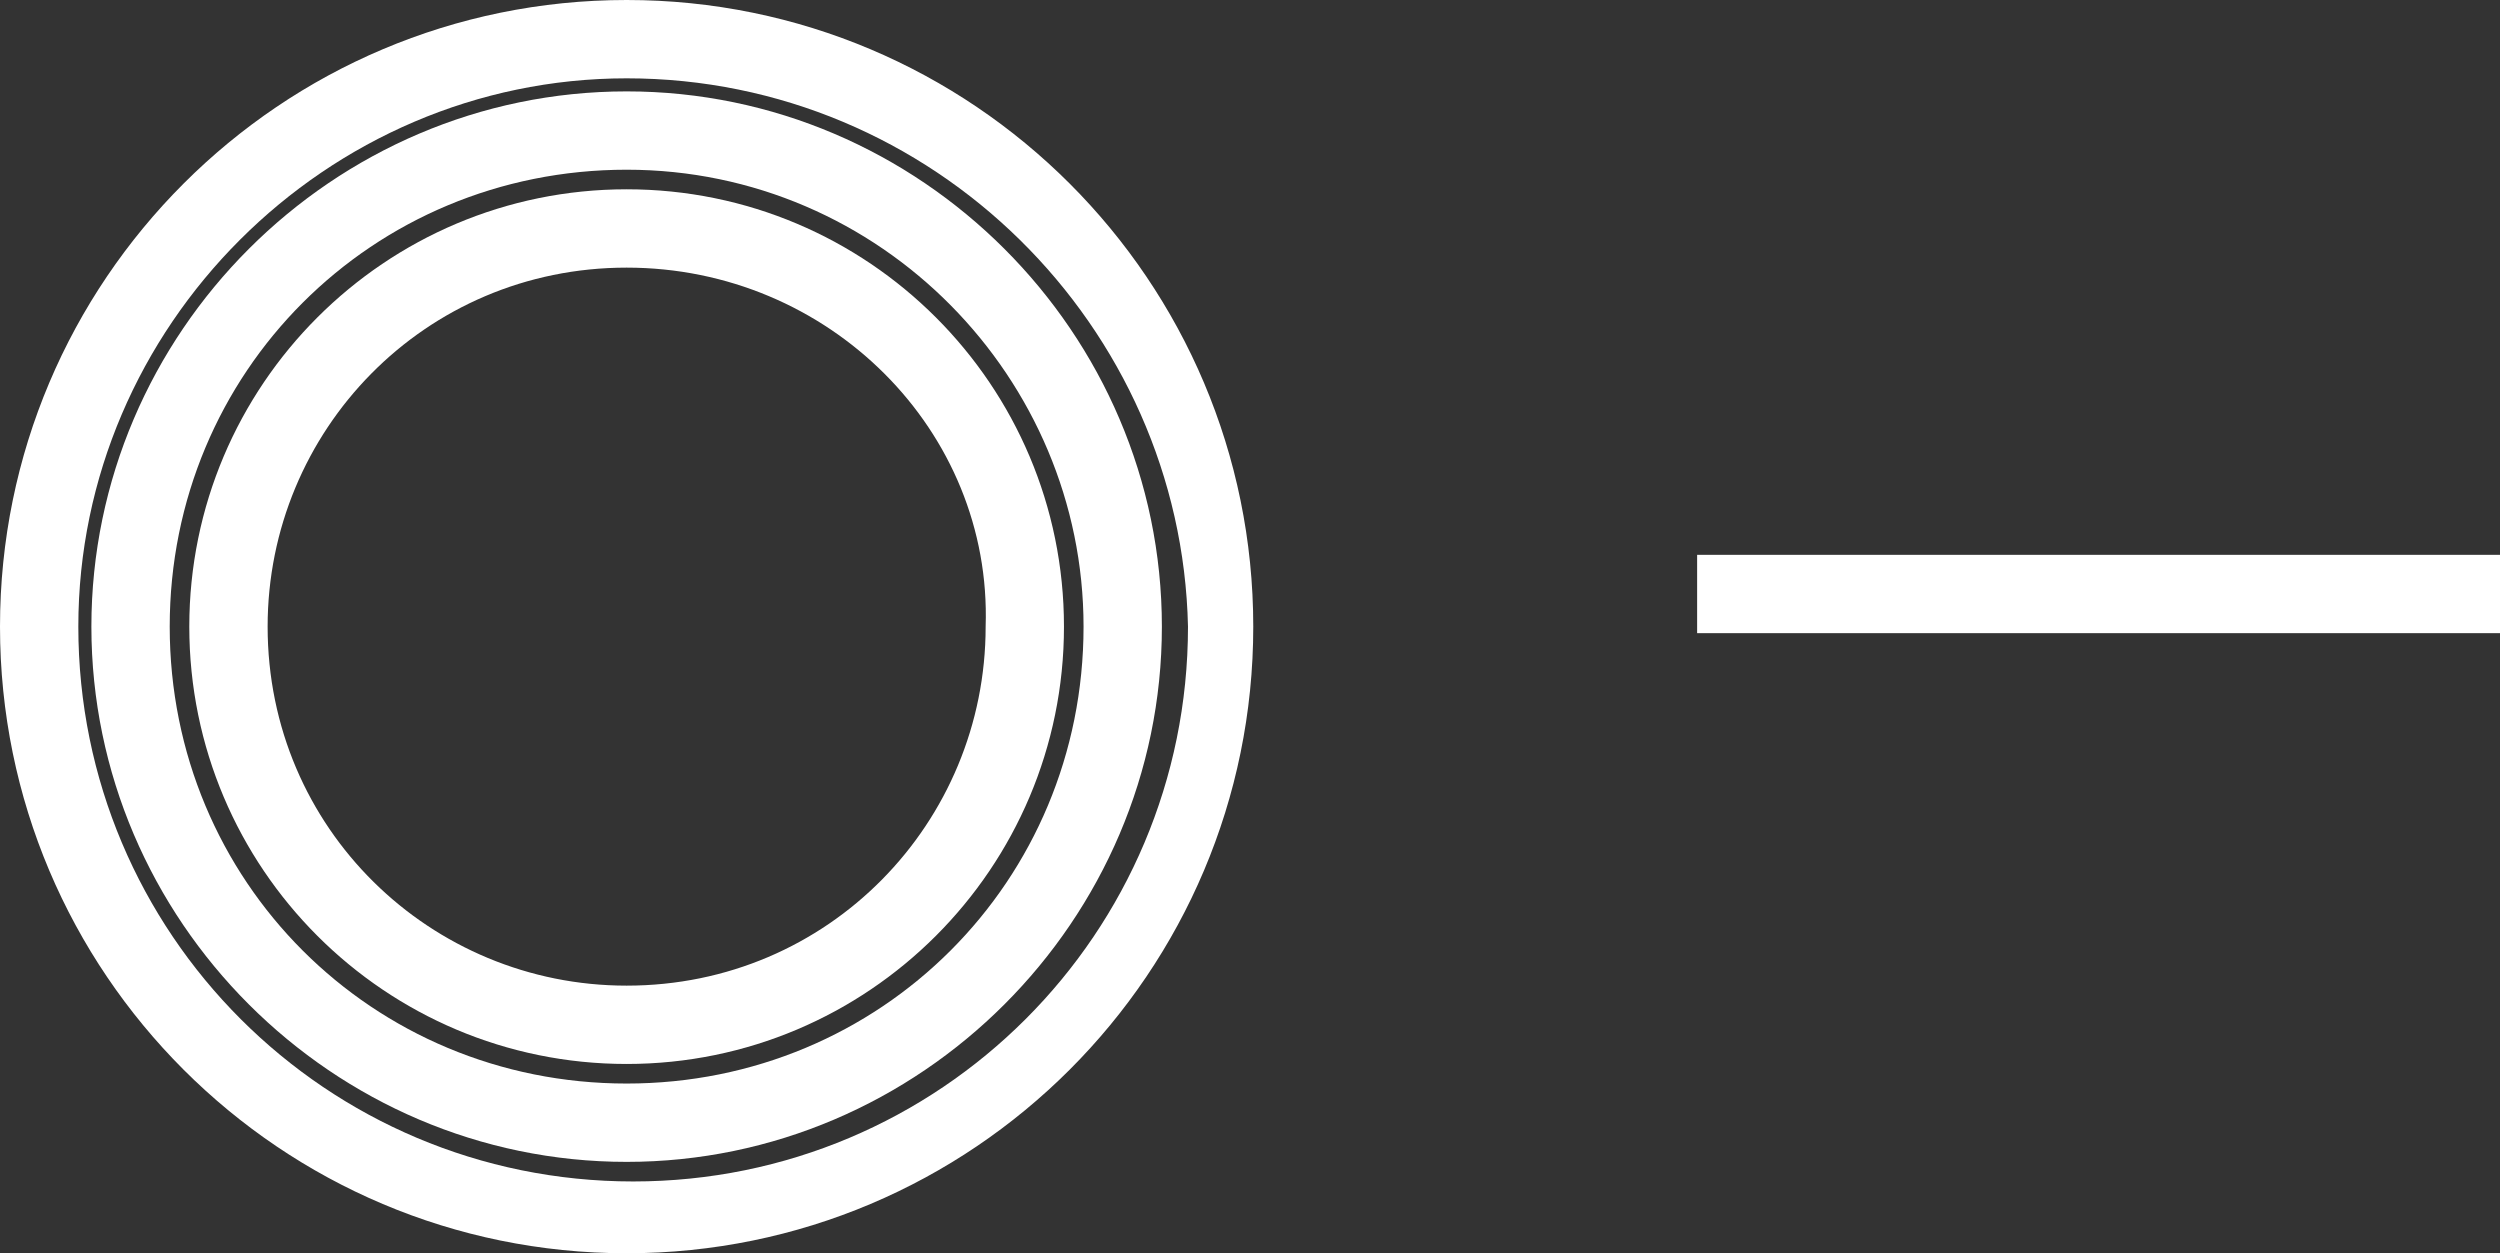 <?xml version="1.0" encoding="utf-8"?>
<!-- Generator: Adobe Illustrator 18.1.1, SVG Export Plug-In . SVG Version: 6.00 Build 0)  -->
<svg version="1.1" id="Layer_1" xmlns="http://www.w3.org/2000/svg" xmlns:xlink="http://www.w3.org/1999/xlink" x="0px" y="0px"
	 viewBox="0 0 38.3 19.2" enable-background="new 0 0 38.3 19.2" xml:space="preserve">
<rect x="0" y="0" width="38.3" height="19.2" fill="#333333" stroke="none"/>
<g>
	<path fill="#FFFFFF" d="M9.6,19.2C4.3,19.2,0,14.9,0,9.6C0,4.3,4.3,0,9.6,0s9.6,4.3,9.6,9.6C19.2,14.9,14.9,19.2,9.6,19.2z
		 M9.6,1.2C5,1.2,1.2,5,1.2,9.6c0,4.7,3.8,8.5,8.5,8.5s8.5-3.8,8.5-8.5C18.1,5,14.3,1.2,9.6,1.2z"/>
	<path fill="#FFFFFF" d="M9.6,16.3c-3.7,0-6.7-3-6.7-6.7c0-3.7,3-6.7,6.7-6.7c3.7,0,6.7,3,6.7,6.7C16.3,13.3,13.3,16.3,9.6,16.3z
		 M9.6,4.1c-3.1,0-5.5,2.5-5.5,5.5c0,3.1,2.5,5.5,5.5,5.5c3.1,0,5.5-2.5,5.5-5.5C15.2,6.6,12.7,4.1,9.6,4.1z"/>
	<rect x="26" y="8.5" fill="#FFFFFF" width="12.3" height="1.2"/>
	<path fill="#FFFFFF" d="M9.6,17.8c-4.5,0-8.2-3.7-8.2-8.2c0-4.5,3.7-8.2,8.2-8.2c4.5,0,8.2,3.7,8.2,8.2
		C17.8,14.1,14.1,17.8,9.6,17.8z M9.6,2.6c-3.9,0-7,3.1-7,7c0,3.9,3.1,7,7,7c3.9,0,7-3.1,7-7C16.6,5.8,13.5,2.6,9.6,2.6z"/>
</g>
</svg>
